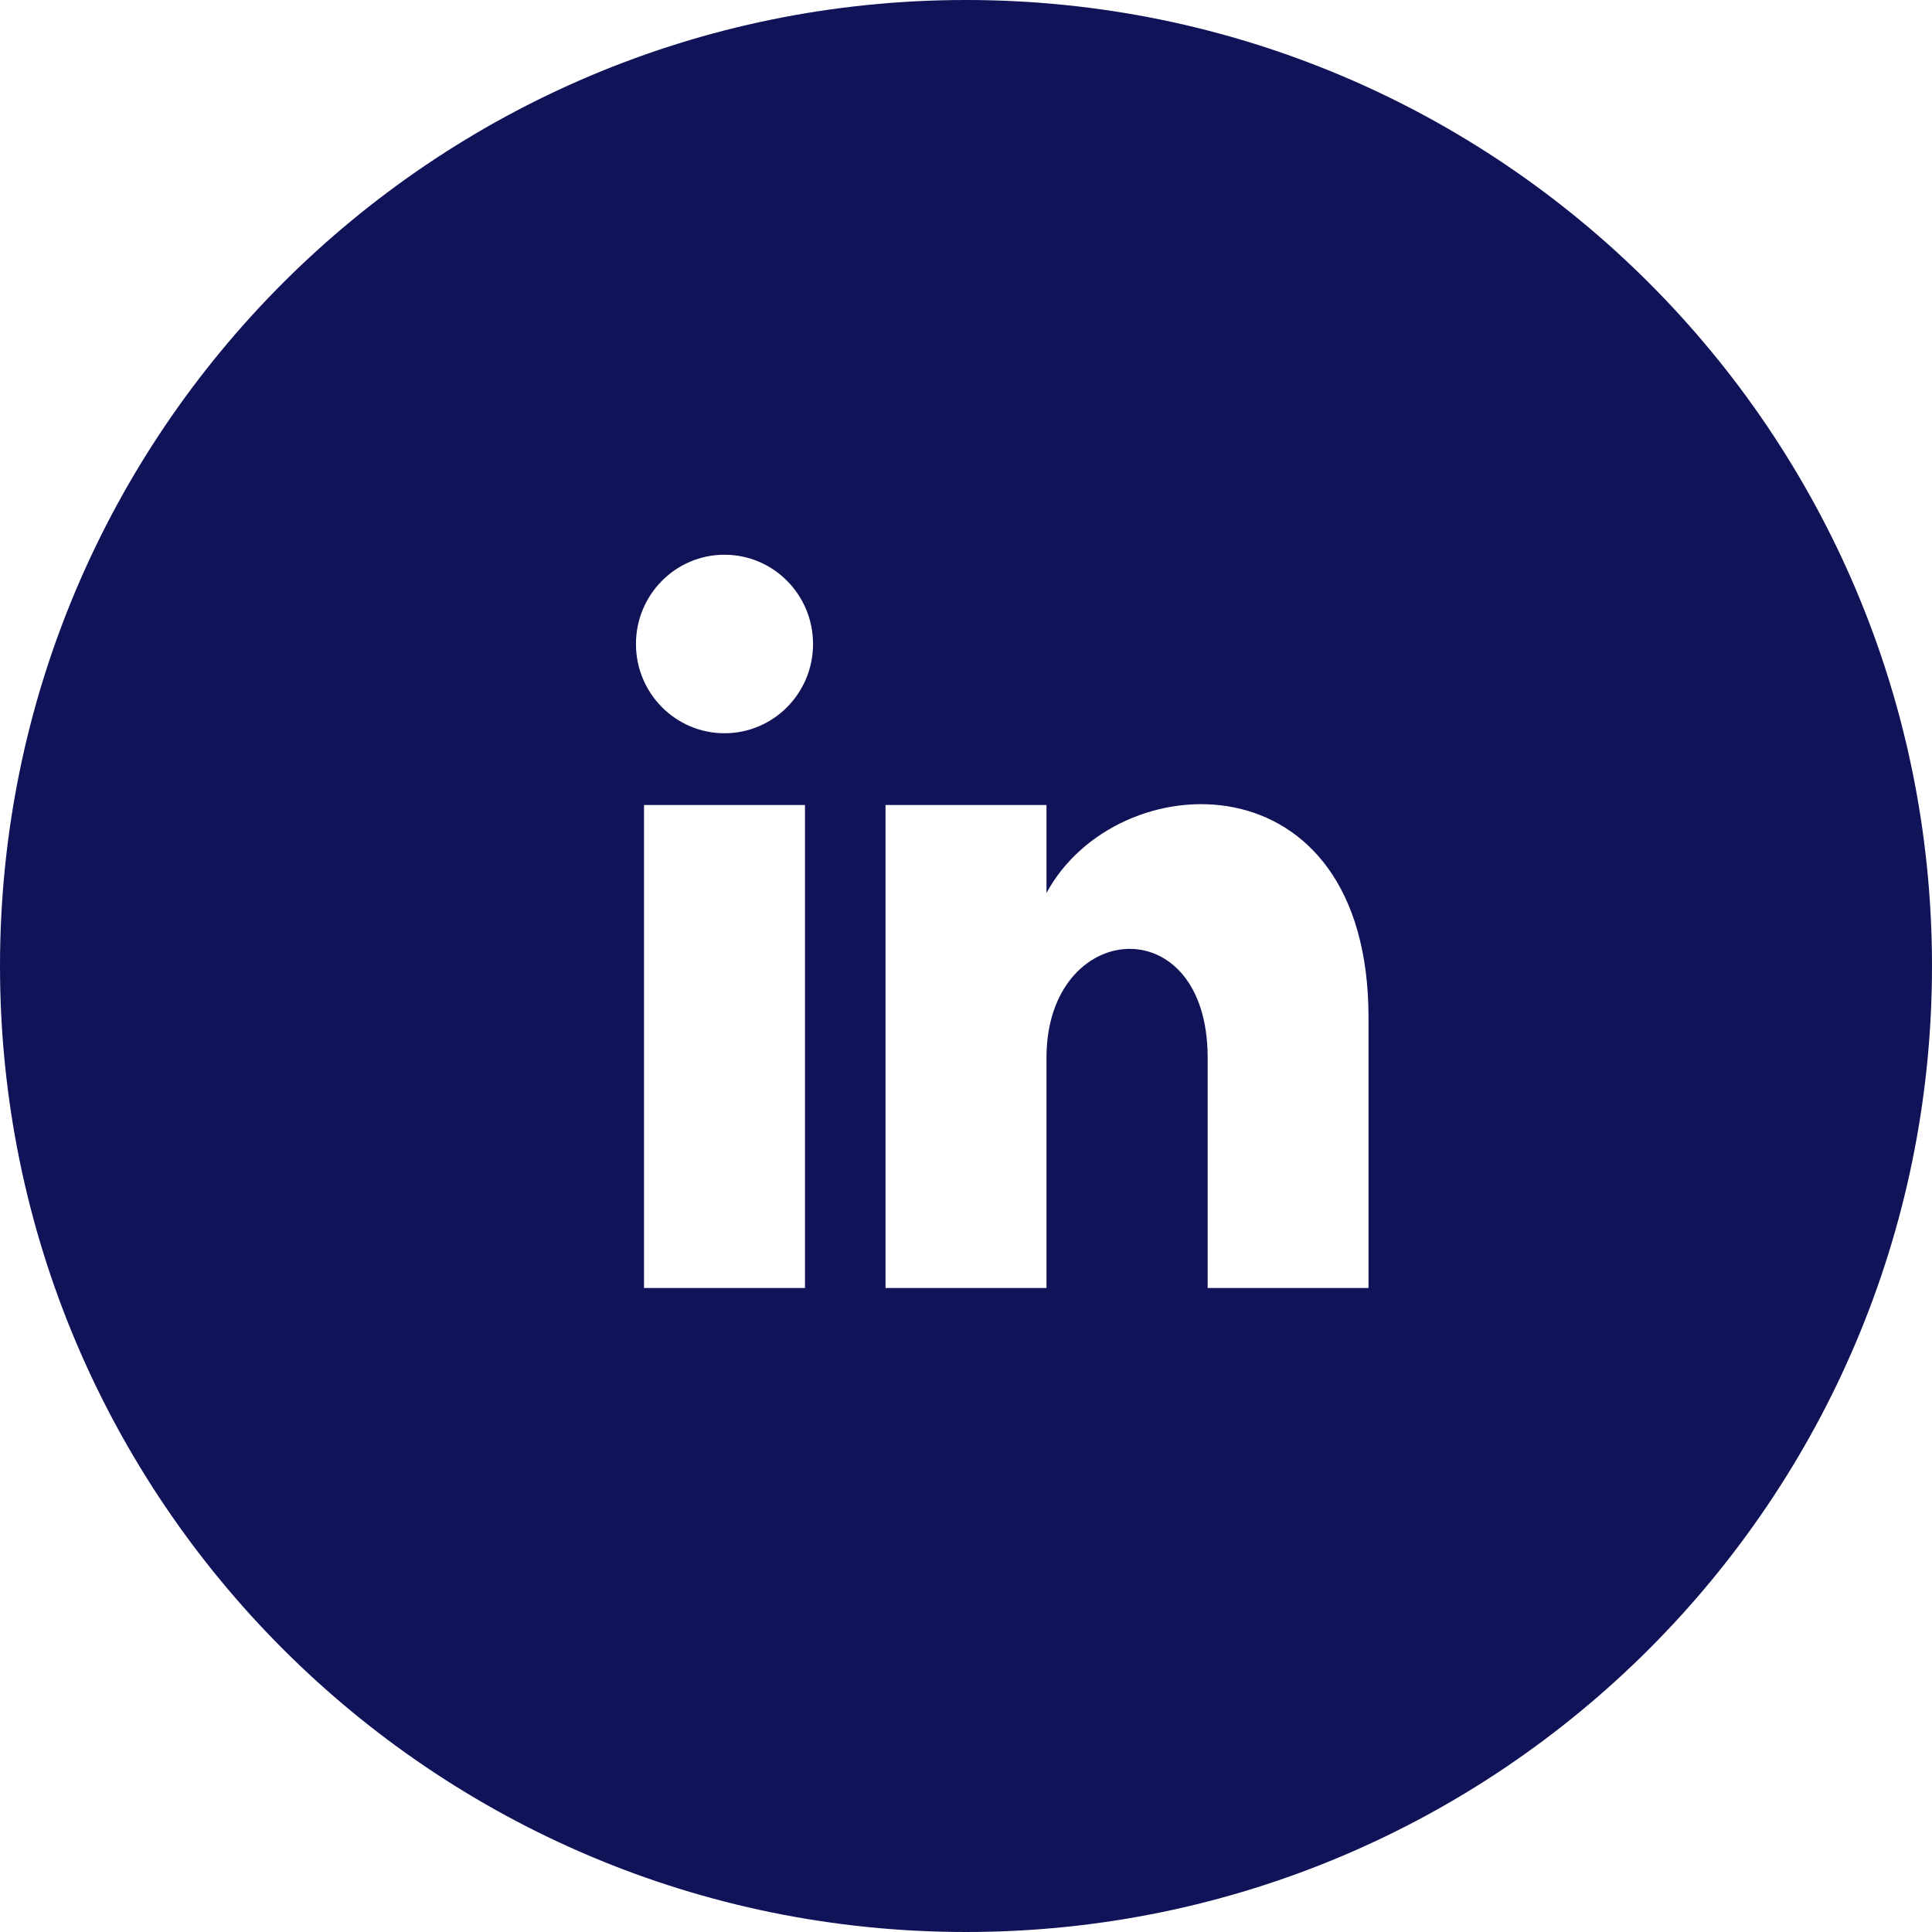 <?xml version="1.0" encoding="UTF-8"?>
<svg width="47px" height="47px" viewBox="0 0 47 47" version="1.1" xmlns="http://www.w3.org/2000/svg" xmlns:xlink="http://www.w3.org/1999/xlink">
    <!-- Generator: Sketch 55.2 (78181) - https://sketchapp.com -->
    <title>iconmonstr-linkedin-4</title>
    <desc>Created with Sketch.</desc>
    <g id="Fiche-Entreprise" stroke="none" stroke-width="1" fill="none" fill-rule="evenodd">
        <g id="Desktop-HD" transform="translate(-1164, -1096)" fill="#101357">
            <g id="sidebar" transform="translate(971, 336)">
                <g id="mediasSociaux" transform="translate(71, 726)">
                    <g id="iconmonstr-linkedin-4" transform="translate(122, 34)">
                        <path d="M23.5,0 C10.522,0 0,10.522 0,23.5 C0,36.478 10.522,47 23.5,47 C36.478,47 47,36.478 47,23.5 C47,10.522 36.478,0 23.5,0 Z M19.583,31.333 L15.667,31.333 L15.667,19.583 L19.583,19.583 L19.583,31.333 Z M17.625,17.838 C16.436,17.838 15.471,16.867 15.471,15.667 C15.471,14.468 16.434,13.495 17.625,13.495 C18.816,13.495 19.779,14.468 19.779,15.667 C19.779,16.867 18.814,17.838 17.625,17.838 Z M33.292,31.333 L29.379,31.333 L29.379,25.731 C29.379,22.047 25.458,22.358 25.458,25.731 L25.458,31.333 L21.542,31.333 L21.542,19.583 L25.458,19.583 L25.458,21.724 C27.166,18.559 33.292,18.324 33.292,24.755 L33.292,31.333 Z" id="Shape"></path>
                    </g>
                </g>
            </g>
        </g>
    </g>
</svg>